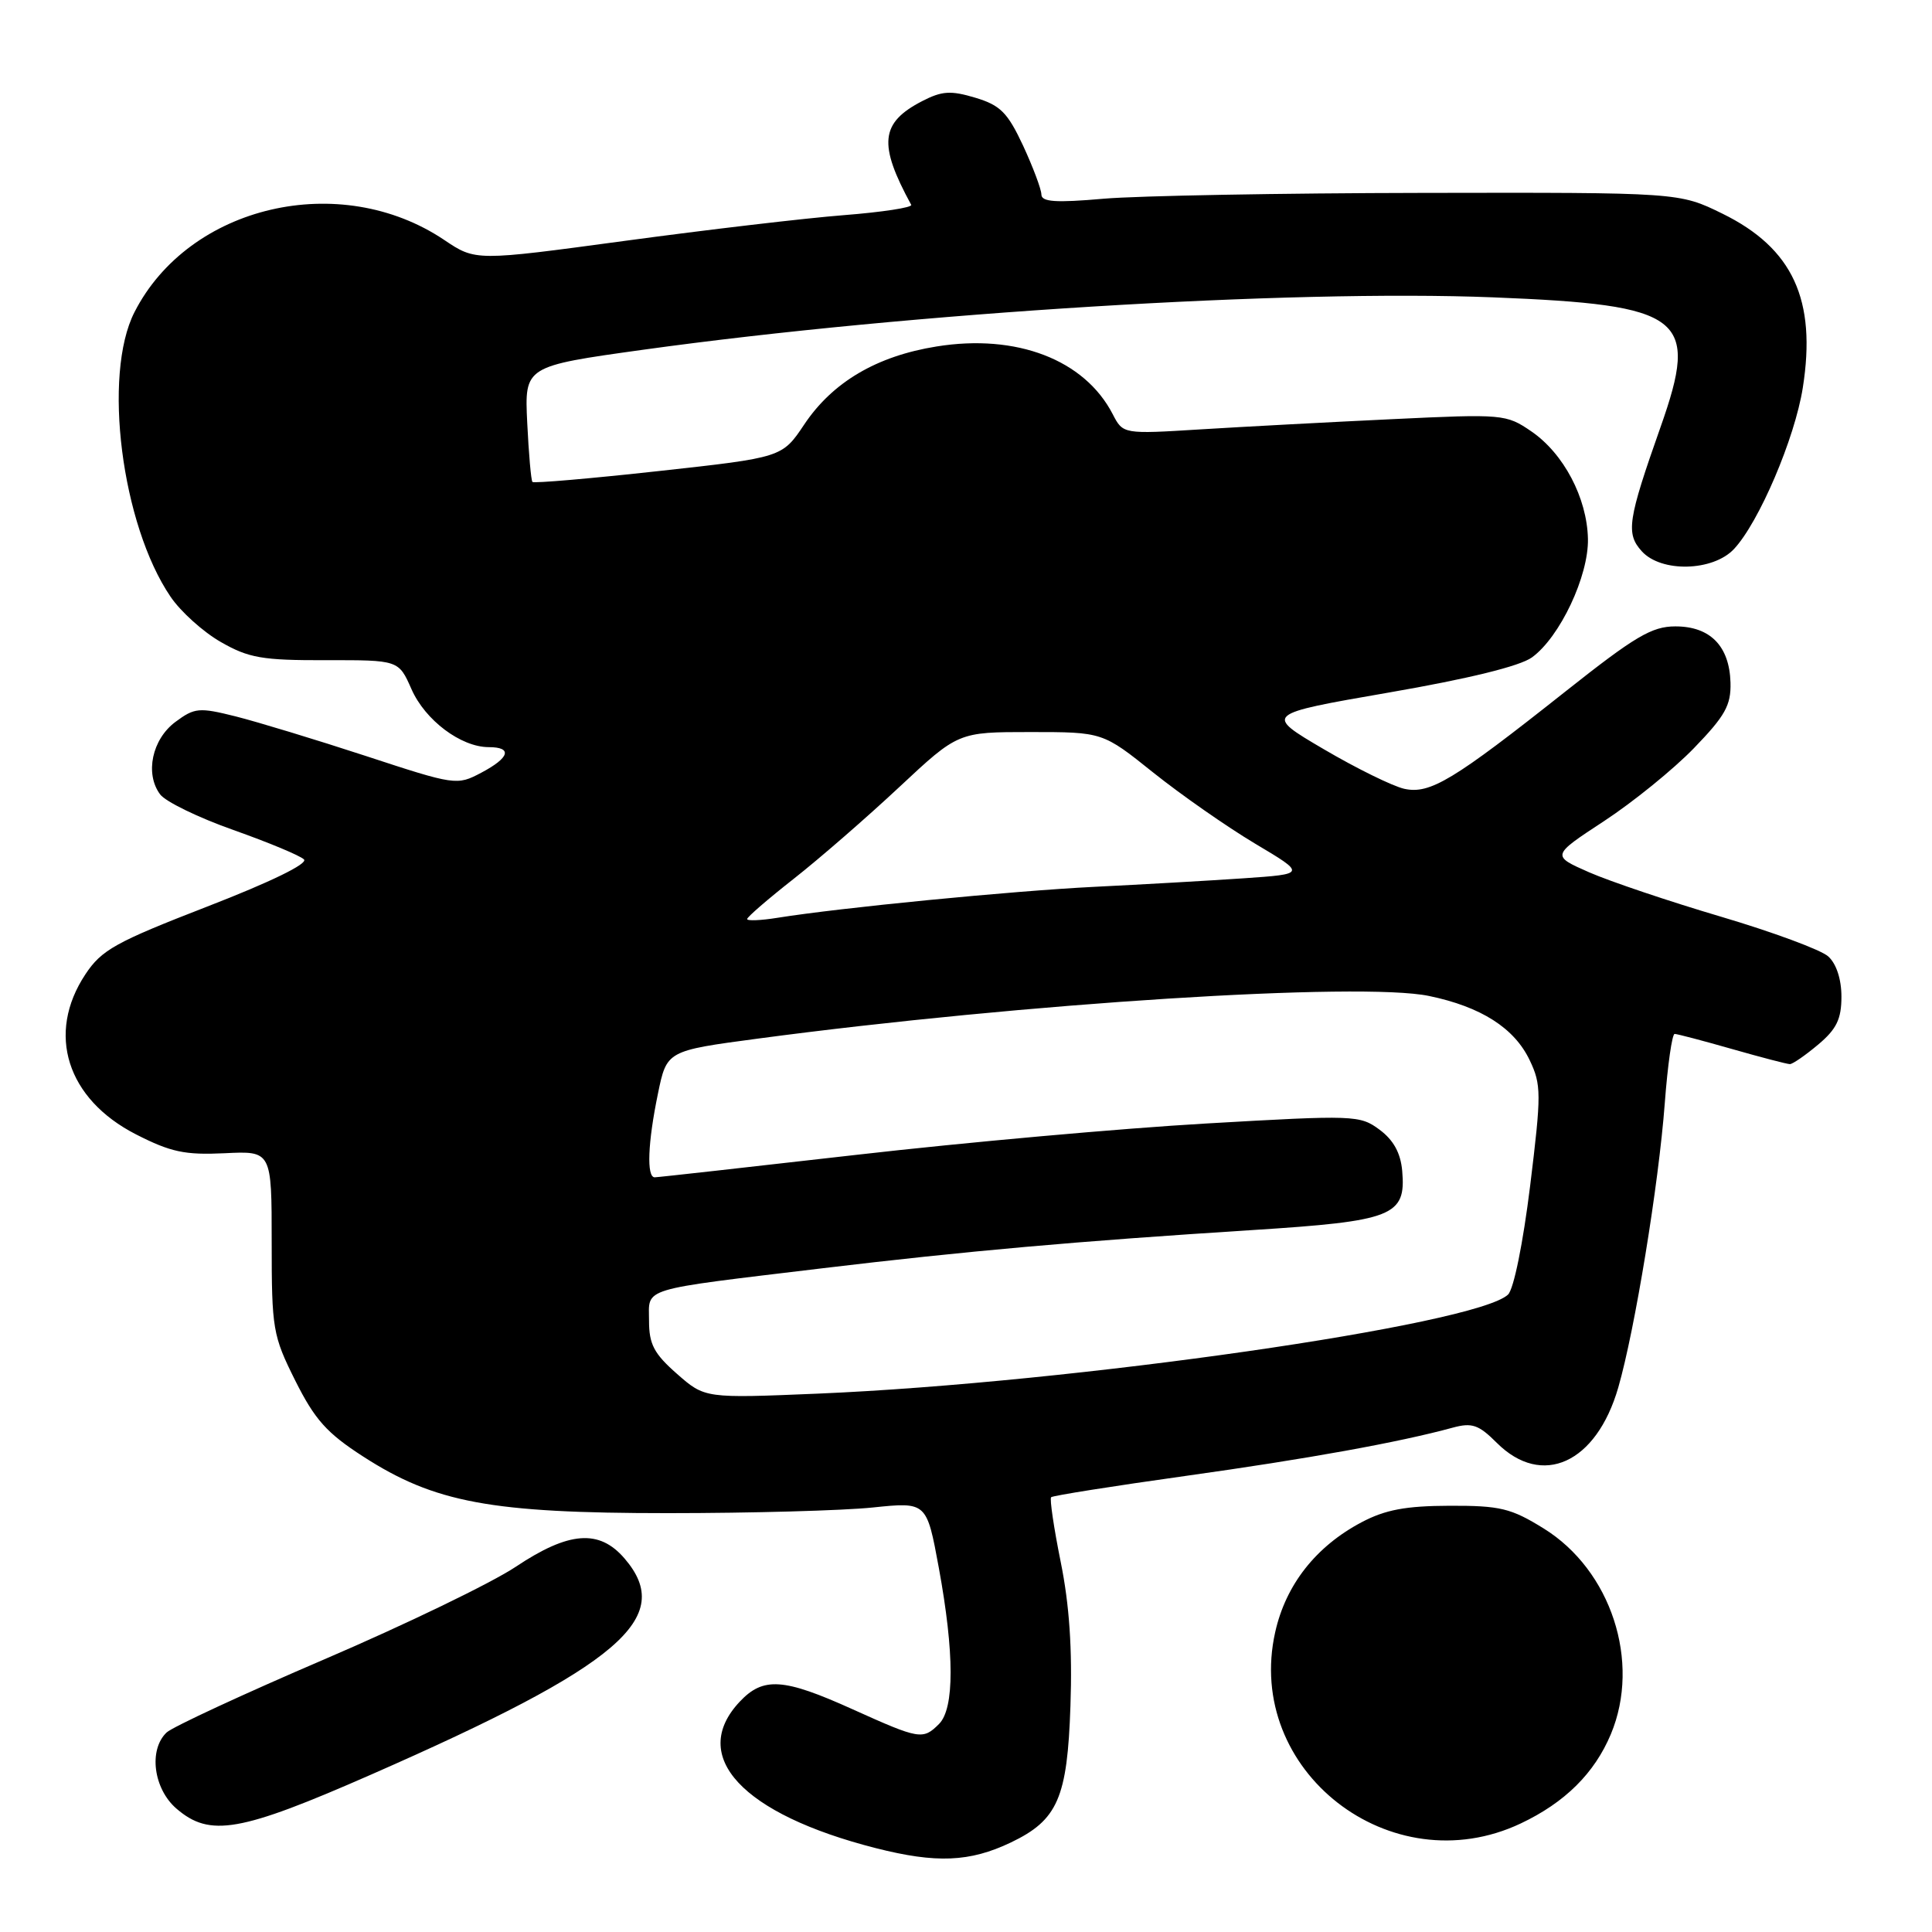 <?xml version="1.0" encoding="UTF-8" standalone="no"?>
<!DOCTYPE svg PUBLIC "-//W3C//DTD SVG 1.1//EN" "http://www.w3.org/Graphics/SVG/1.1/DTD/svg11.dtd" >
<svg xmlns="http://www.w3.org/2000/svg" xmlns:xlink="http://www.w3.org/1999/xlink" version="1.1" viewBox="0 0 256 256">
 <g >
 <path fill="currentColor"
d=" M 133.94 244.14 C 140.15 241.17 141.43 238.26 141.84 226.03 C 142.10 218.54 141.70 212.63 140.55 206.97 C 139.64 202.46 139.07 198.60 139.28 198.39 C 139.49 198.18 147.50 196.91 157.08 195.57 C 173.32 193.30 185.36 191.12 192.50 189.17 C 195.05 188.48 195.93 188.78 198.33 191.18 C 204.33 197.17 211.53 193.89 214.43 183.85 C 216.63 176.22 219.78 156.98 220.59 146.20 C 220.97 141.14 221.56 137.00 221.90 137.00 C 222.23 137.00 225.65 137.90 229.50 139.00 C 233.35 140.10 236.80 141.00 237.17 141.00 C 237.54 141.00 239.23 139.83 240.92 138.41 C 243.35 136.37 244.00 135.03 244.00 132.07 C 244.00 129.76 243.33 127.70 242.25 126.73 C 241.29 125.86 234.90 123.50 228.05 121.47 C 221.21 119.45 213.35 116.80 210.58 115.59 C 205.56 113.38 205.56 113.38 212.53 108.81 C 216.36 106.30 221.73 101.95 224.45 99.14 C 228.60 94.85 229.38 93.45 229.30 90.45 C 229.16 85.60 226.61 83.00 222.00 83.00 C 218.87 83.00 216.65 84.32 207.41 91.64 C 192.57 103.40 189.48 105.27 186.07 104.52 C 184.55 104.18 179.74 101.82 175.40 99.27 C 167.50 94.63 167.50 94.63 184.00 91.77 C 194.58 89.94 201.39 88.27 202.99 87.11 C 206.70 84.42 210.52 76.31 210.41 71.39 C 210.29 65.97 207.19 60.09 202.91 57.16 C 199.58 54.88 199.16 54.84 184.50 55.54 C 176.25 55.93 164.84 56.54 159.15 56.89 C 148.81 57.53 148.81 57.53 147.44 54.88 C 143.71 47.66 134.70 44.20 124.10 45.91 C 116.17 47.18 110.32 50.63 106.57 56.24 C 103.64 60.62 103.64 60.62 87.26 62.42 C 78.26 63.41 70.74 64.06 70.55 63.86 C 70.37 63.66 70.06 60.13 69.86 56.01 C 69.50 48.53 69.50 48.53 85.24 46.34 C 120.73 41.42 170.90 38.33 197.84 39.40 C 223.16 40.41 225.19 41.98 220.03 56.59 C 215.69 68.89 215.41 70.69 217.54 73.04 C 220.11 75.89 226.97 75.72 229.76 72.75 C 233.07 69.22 237.82 58.10 238.88 51.38 C 240.72 39.74 237.56 32.89 228.23 28.31 C 222.50 25.50 222.50 25.50 188.50 25.56 C 169.80 25.59 150.79 25.94 146.25 26.33 C 139.86 26.89 138.00 26.76 137.99 25.77 C 137.98 25.07 136.89 22.17 135.57 19.31 C 133.51 14.91 132.56 13.95 129.24 12.95 C 125.97 11.97 124.81 12.05 122.19 13.40 C 116.64 16.27 116.35 19.09 120.74 27.14 C 120.94 27.49 116.91 28.11 111.80 28.51 C 106.68 28.91 93.62 30.45 82.76 31.92 C 63.02 34.59 63.02 34.59 58.87 31.80 C 45.07 22.53 25.05 27.19 17.82 41.36 C 13.58 49.66 16.10 69.52 22.60 79.07 C 23.93 81.04 26.93 83.74 29.26 85.07 C 32.96 87.19 34.74 87.50 43.16 87.48 C 52.82 87.46 52.82 87.46 54.52 91.31 C 56.33 95.43 61.07 98.99 64.75 99.00 C 67.95 99.00 67.54 100.40 63.75 102.40 C 60.55 104.09 60.32 104.06 48.50 100.18 C 41.90 98.02 34.13 95.66 31.24 94.93 C 26.37 93.71 25.79 93.77 23.24 95.66 C 20.15 97.96 19.18 102.51 21.21 105.25 C 21.92 106.22 26.29 108.34 30.93 109.98 C 35.56 111.62 39.77 113.37 40.28 113.88 C 40.84 114.44 35.86 116.87 27.47 120.12 C 15.30 124.84 13.46 125.86 11.31 129.11 C 6.11 136.96 8.85 145.62 18.02 150.31 C 22.62 152.66 24.50 153.06 29.75 152.81 C 36.00 152.50 36.00 152.50 36.00 164.59 C 36.00 176.14 36.14 176.96 39.13 182.95 C 41.71 188.10 43.30 189.89 48.11 192.99 C 57.58 199.11 65.04 200.50 88.50 200.50 C 99.50 200.50 111.72 200.16 115.65 199.75 C 122.79 199.01 122.79 199.01 124.40 207.75 C 126.47 219.05 126.48 226.37 124.43 228.43 C 122.29 230.57 121.85 230.49 113.00 226.50 C 103.80 222.34 101.13 222.17 98.01 225.49 C 91.22 232.72 98.34 240.38 116.06 244.89 C 124.05 246.92 128.49 246.74 133.94 244.14 Z  M 201.50 241.62 C 207.36 238.85 211.28 234.96 213.45 229.78 C 217.45 220.20 213.48 208.05 204.53 202.52 C 200.22 199.85 198.78 199.50 192.08 199.52 C 186.26 199.54 183.55 200.05 180.41 201.71 C 174.36 204.91 170.37 209.99 168.97 216.27 C 164.86 234.61 184.29 249.75 201.50 241.62 Z  M 49.18 235.14 C 82.15 220.67 89.53 214.37 82.75 206.50 C 79.40 202.60 75.38 202.91 68.35 207.60 C 65.13 209.75 53.72 215.26 43.00 219.86 C 32.27 224.46 22.86 228.83 22.08 229.56 C 19.66 231.85 20.33 237.03 23.39 239.66 C 27.82 243.47 31.80 242.77 49.18 235.14 Z  M 89.70 182.04 C 86.66 179.37 86.00 178.12 86.00 175.01 C 86.00 170.54 84.47 171.00 109.00 168.05 C 127.95 165.78 142.65 164.47 165.95 162.99 C 184.60 161.80 186.32 161.13 185.80 155.15 C 185.59 152.78 184.65 151.07 182.81 149.70 C 180.20 147.76 179.52 147.73 159.81 148.87 C 148.64 149.51 127.80 151.38 113.50 153.02 C 99.20 154.65 87.16 156.00 86.75 156.00 C 85.66 156.00 85.83 151.43 87.18 144.92 C 88.35 139.23 88.35 139.23 100.43 137.62 C 135.67 132.92 180.30 130.09 189.35 131.97 C 196.25 133.40 200.66 136.22 202.69 140.48 C 204.24 143.73 204.25 144.91 202.75 157.14 C 201.81 164.74 200.58 170.82 199.82 171.54 C 195.58 175.56 142.09 183.23 108.45 184.66 C 93.40 185.29 93.40 185.29 89.70 182.04 Z  M 99.00 121.78 C 99.00 121.51 101.78 119.11 105.18 116.44 C 108.58 113.77 114.87 108.30 119.16 104.29 C 126.96 97.00 126.96 97.00 136.53 97.00 C 146.11 97.00 146.11 97.00 152.80 102.36 C 156.49 105.31 162.55 109.54 166.28 111.77 C 173.07 115.81 173.07 115.81 164.78 116.38 C 160.23 116.69 151.32 117.20 145.00 117.51 C 134.01 118.06 111.39 120.27 102.97 121.62 C 100.79 121.97 99.00 122.04 99.00 121.78 Z "/>
</g>
</svg>